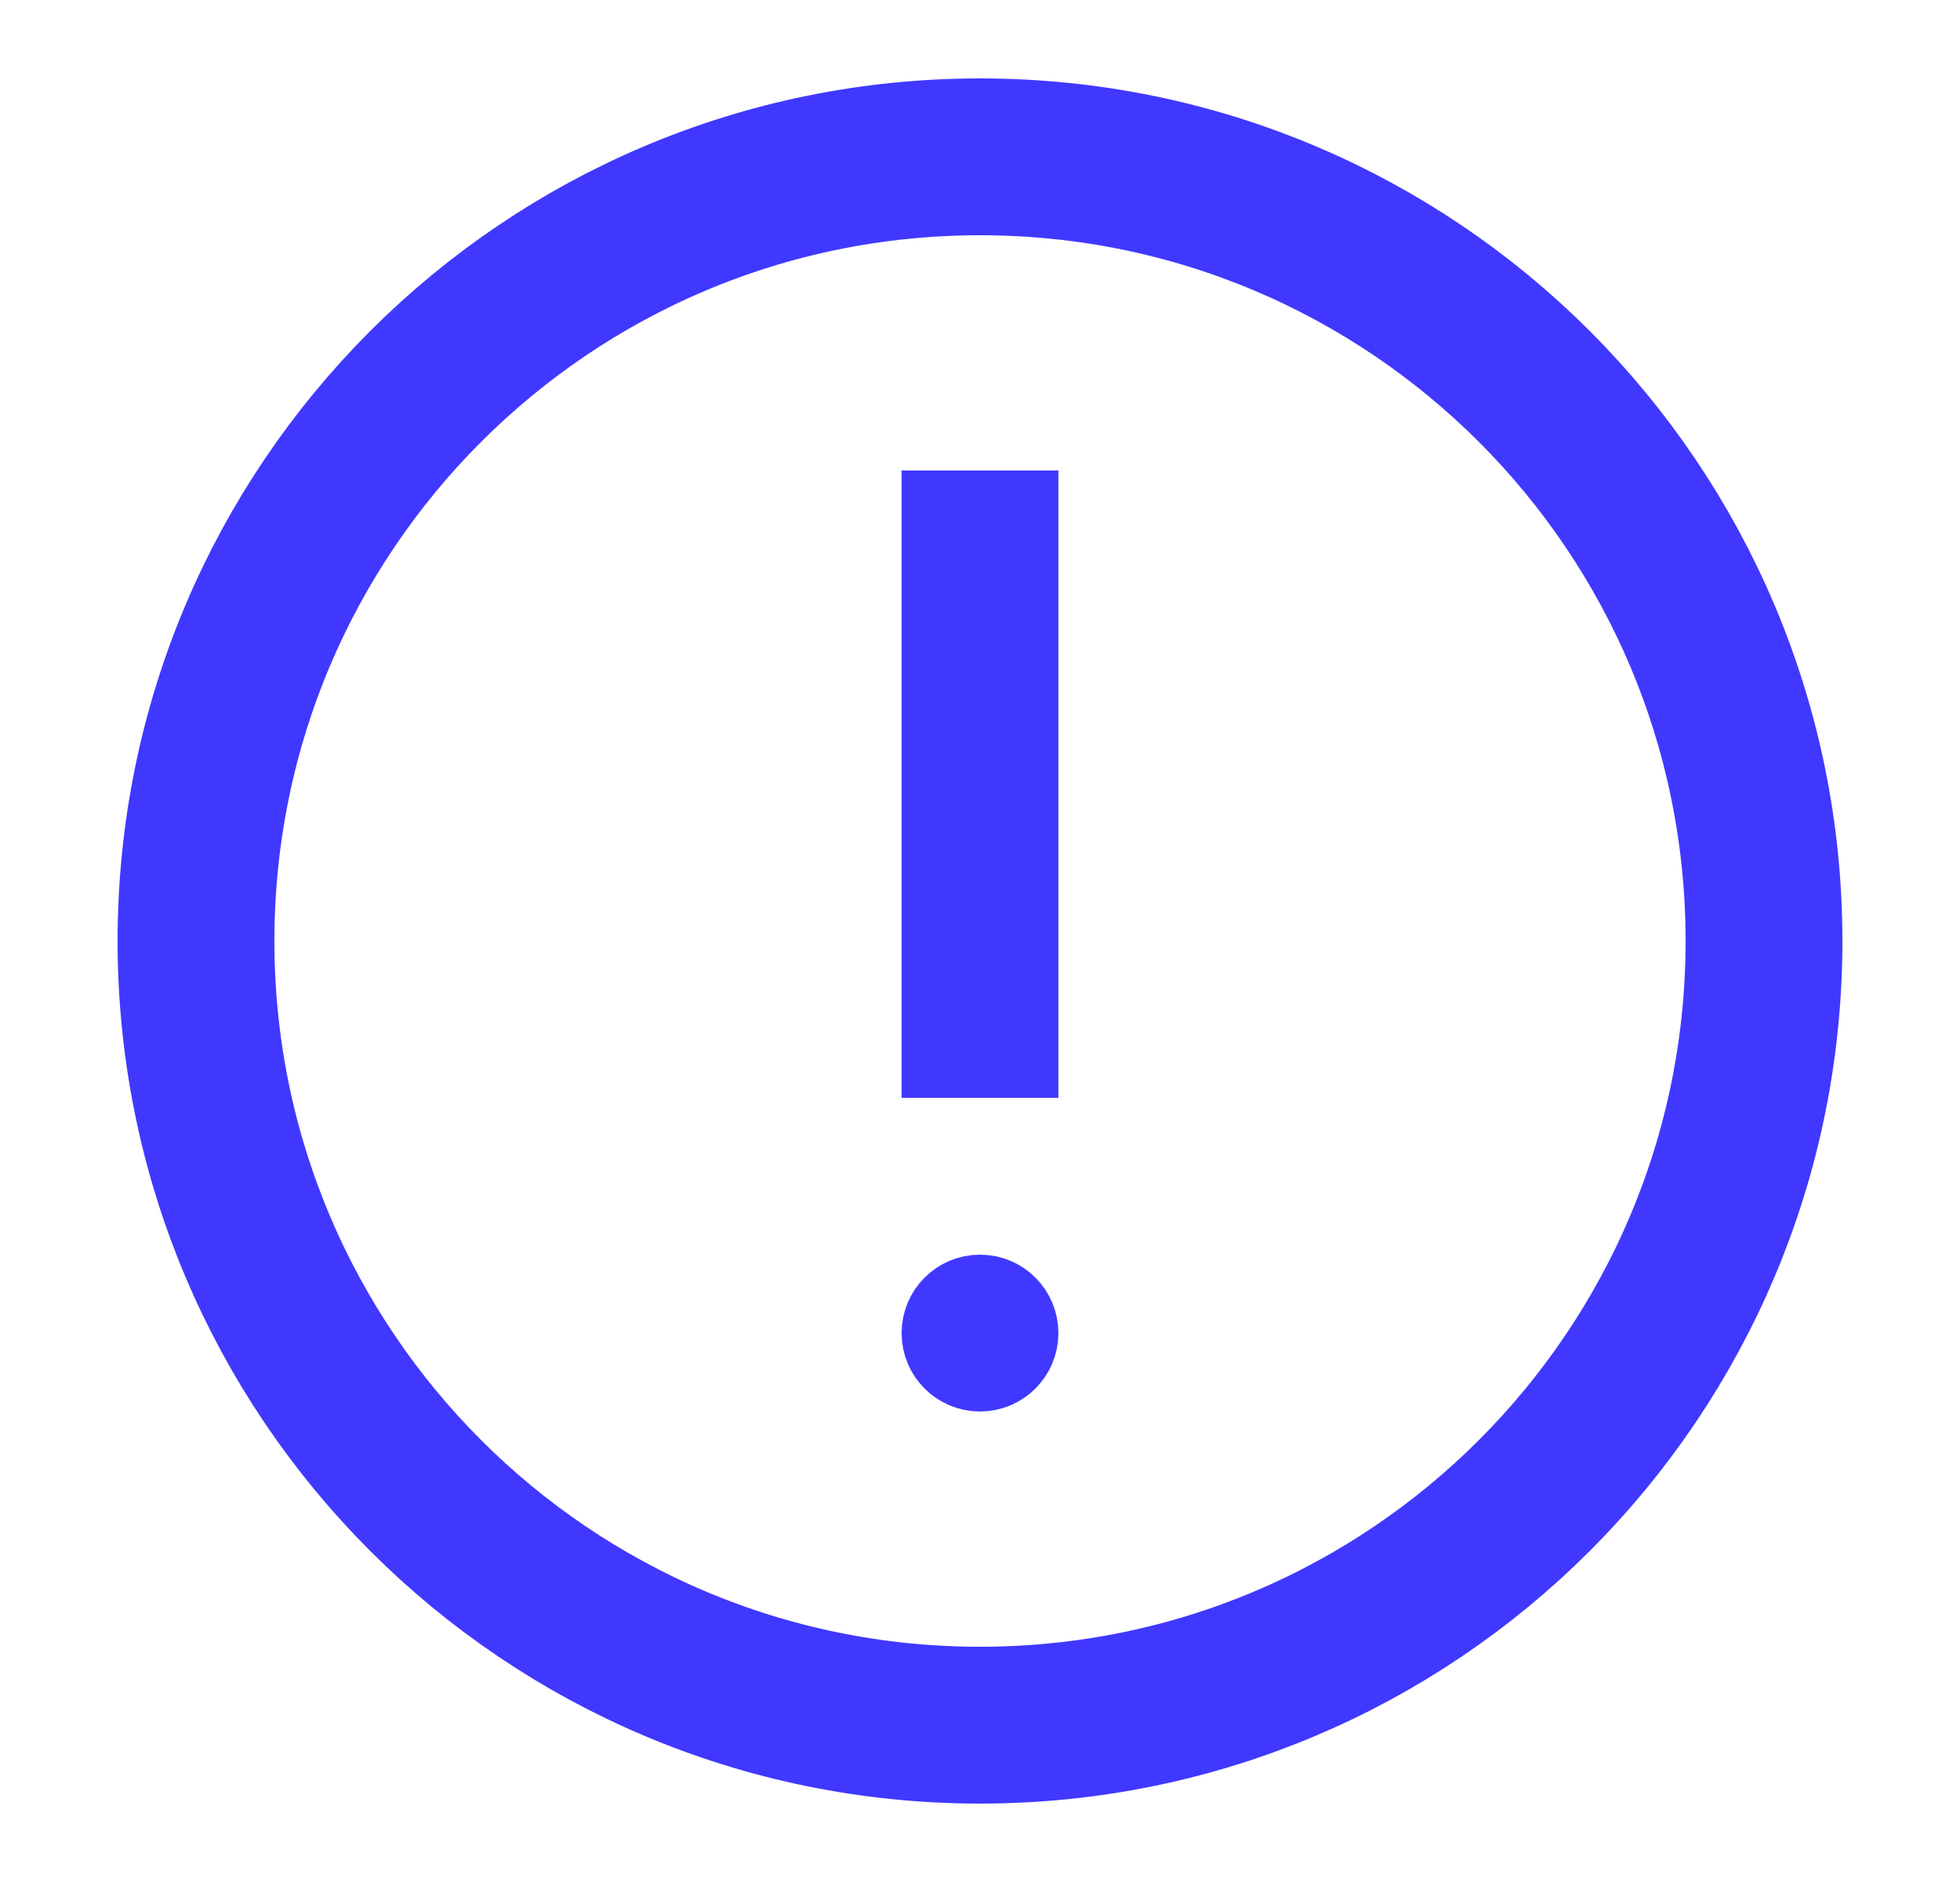 <svg width="25" height="24" viewBox="0 0 25 24" fill="none" xmlns="http://www.w3.org/2000/svg">
<path d="M12.5 22C18.023 22 22.5 17.523 22.5 12C22.5 6.477 18.023 2 12.5 2C6.977 2 2.5 6.477 2.5 12C2.5 17.523 6.977 22 12.5 22Z" stroke="#4038FF" stroke-width="2"/>
<path d="M12.5 7V13" stroke="#4038FF" stroke-width="2" stroke-linecap="square"/>
<path d="M13 17C13 17.276 12.776 17.5 12.5 17.5C12.224 17.5 12 17.276 12 17C12 16.724 12.224 16.5 12.5 16.5C12.776 16.5 13 16.724 13 17Z" fill="#4038FF" stroke="#4038FF"/>
</svg>
